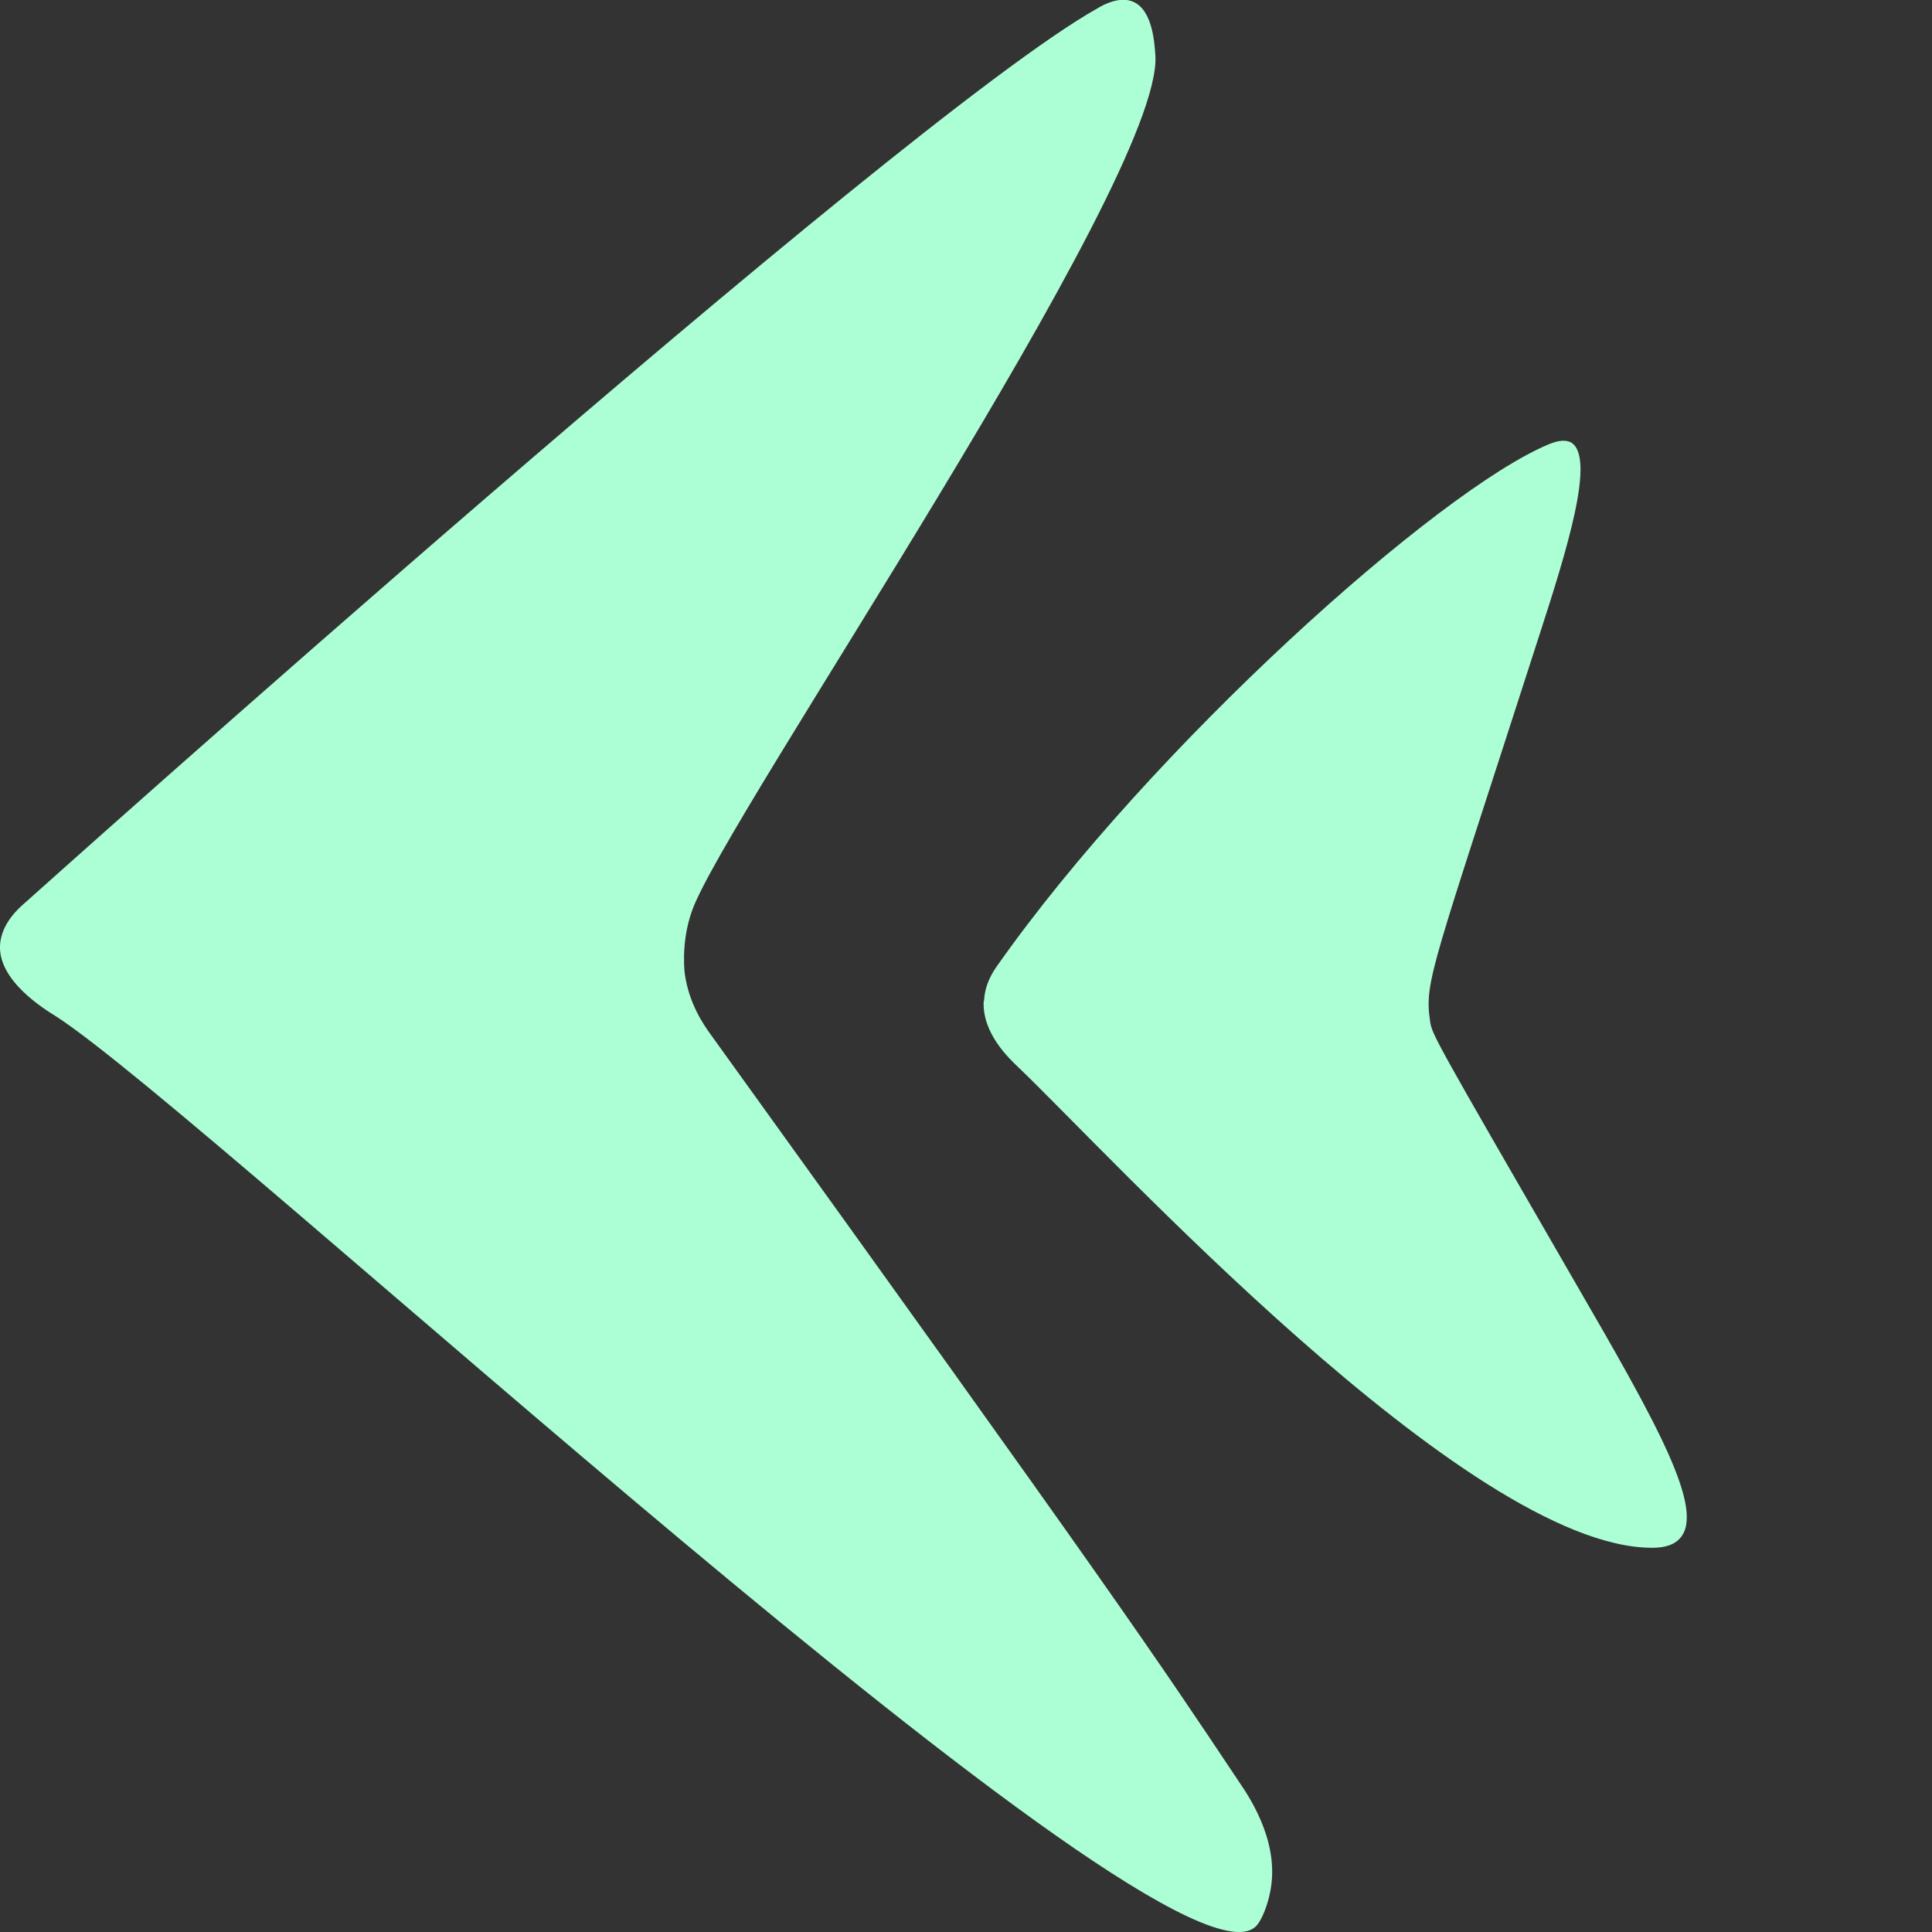 <svg xmlns="http://www.w3.org/2000/svg" viewBox="0 0 49.73 49.73" fill="#acffd4">
  <rect x="0" y="0" width="49.73" height="49.73" fill="#333333" stroke="none"/>
  <g  >
    <path class="cls-1" d="m17.63,25.09s-.12-.79.18-1.64c.81-2.34,12.11-18.77,11.93-22.01-.02-.29-.06-1.16-.56-1.39-.35-.16-.78.07-.94.17C23.1,3.11.91,23,.63,23.25c-.14.12-.61.53-.63,1.1-.03.91,1.15,1.63,1.44,1.81,3.98,2.56,28.77,25.71,30.9,23.41.15-.16.29-.55.35-.85.26-1.22-.45-2.35-.78-2.83-2.18-3.27-3.27-4.9-13.63-19.28-.18-.25-.54-.78-.65-1.52Z"/>
    <path class="cls-1" d="m25.33,25.76c.02-.44.24-.76.33-.89,3.96-5.63,11.37-12.27,14.22-13.44.13-.05.37-.14.56-.04.64.38-.11,2.78-.83,5-2.76,8.57-2.95,8.86-2.8,9.89.05.35.08.4,3.7,6.67,2.14,3.69,3.41,5.94,2.72,6.66-.2.21-.51.23-.72.23-4.73-.02-14.05-10.23-16.3-12.37-.23-.22-.93-.87-.89-1.7Z"/>
  </g>
</svg>